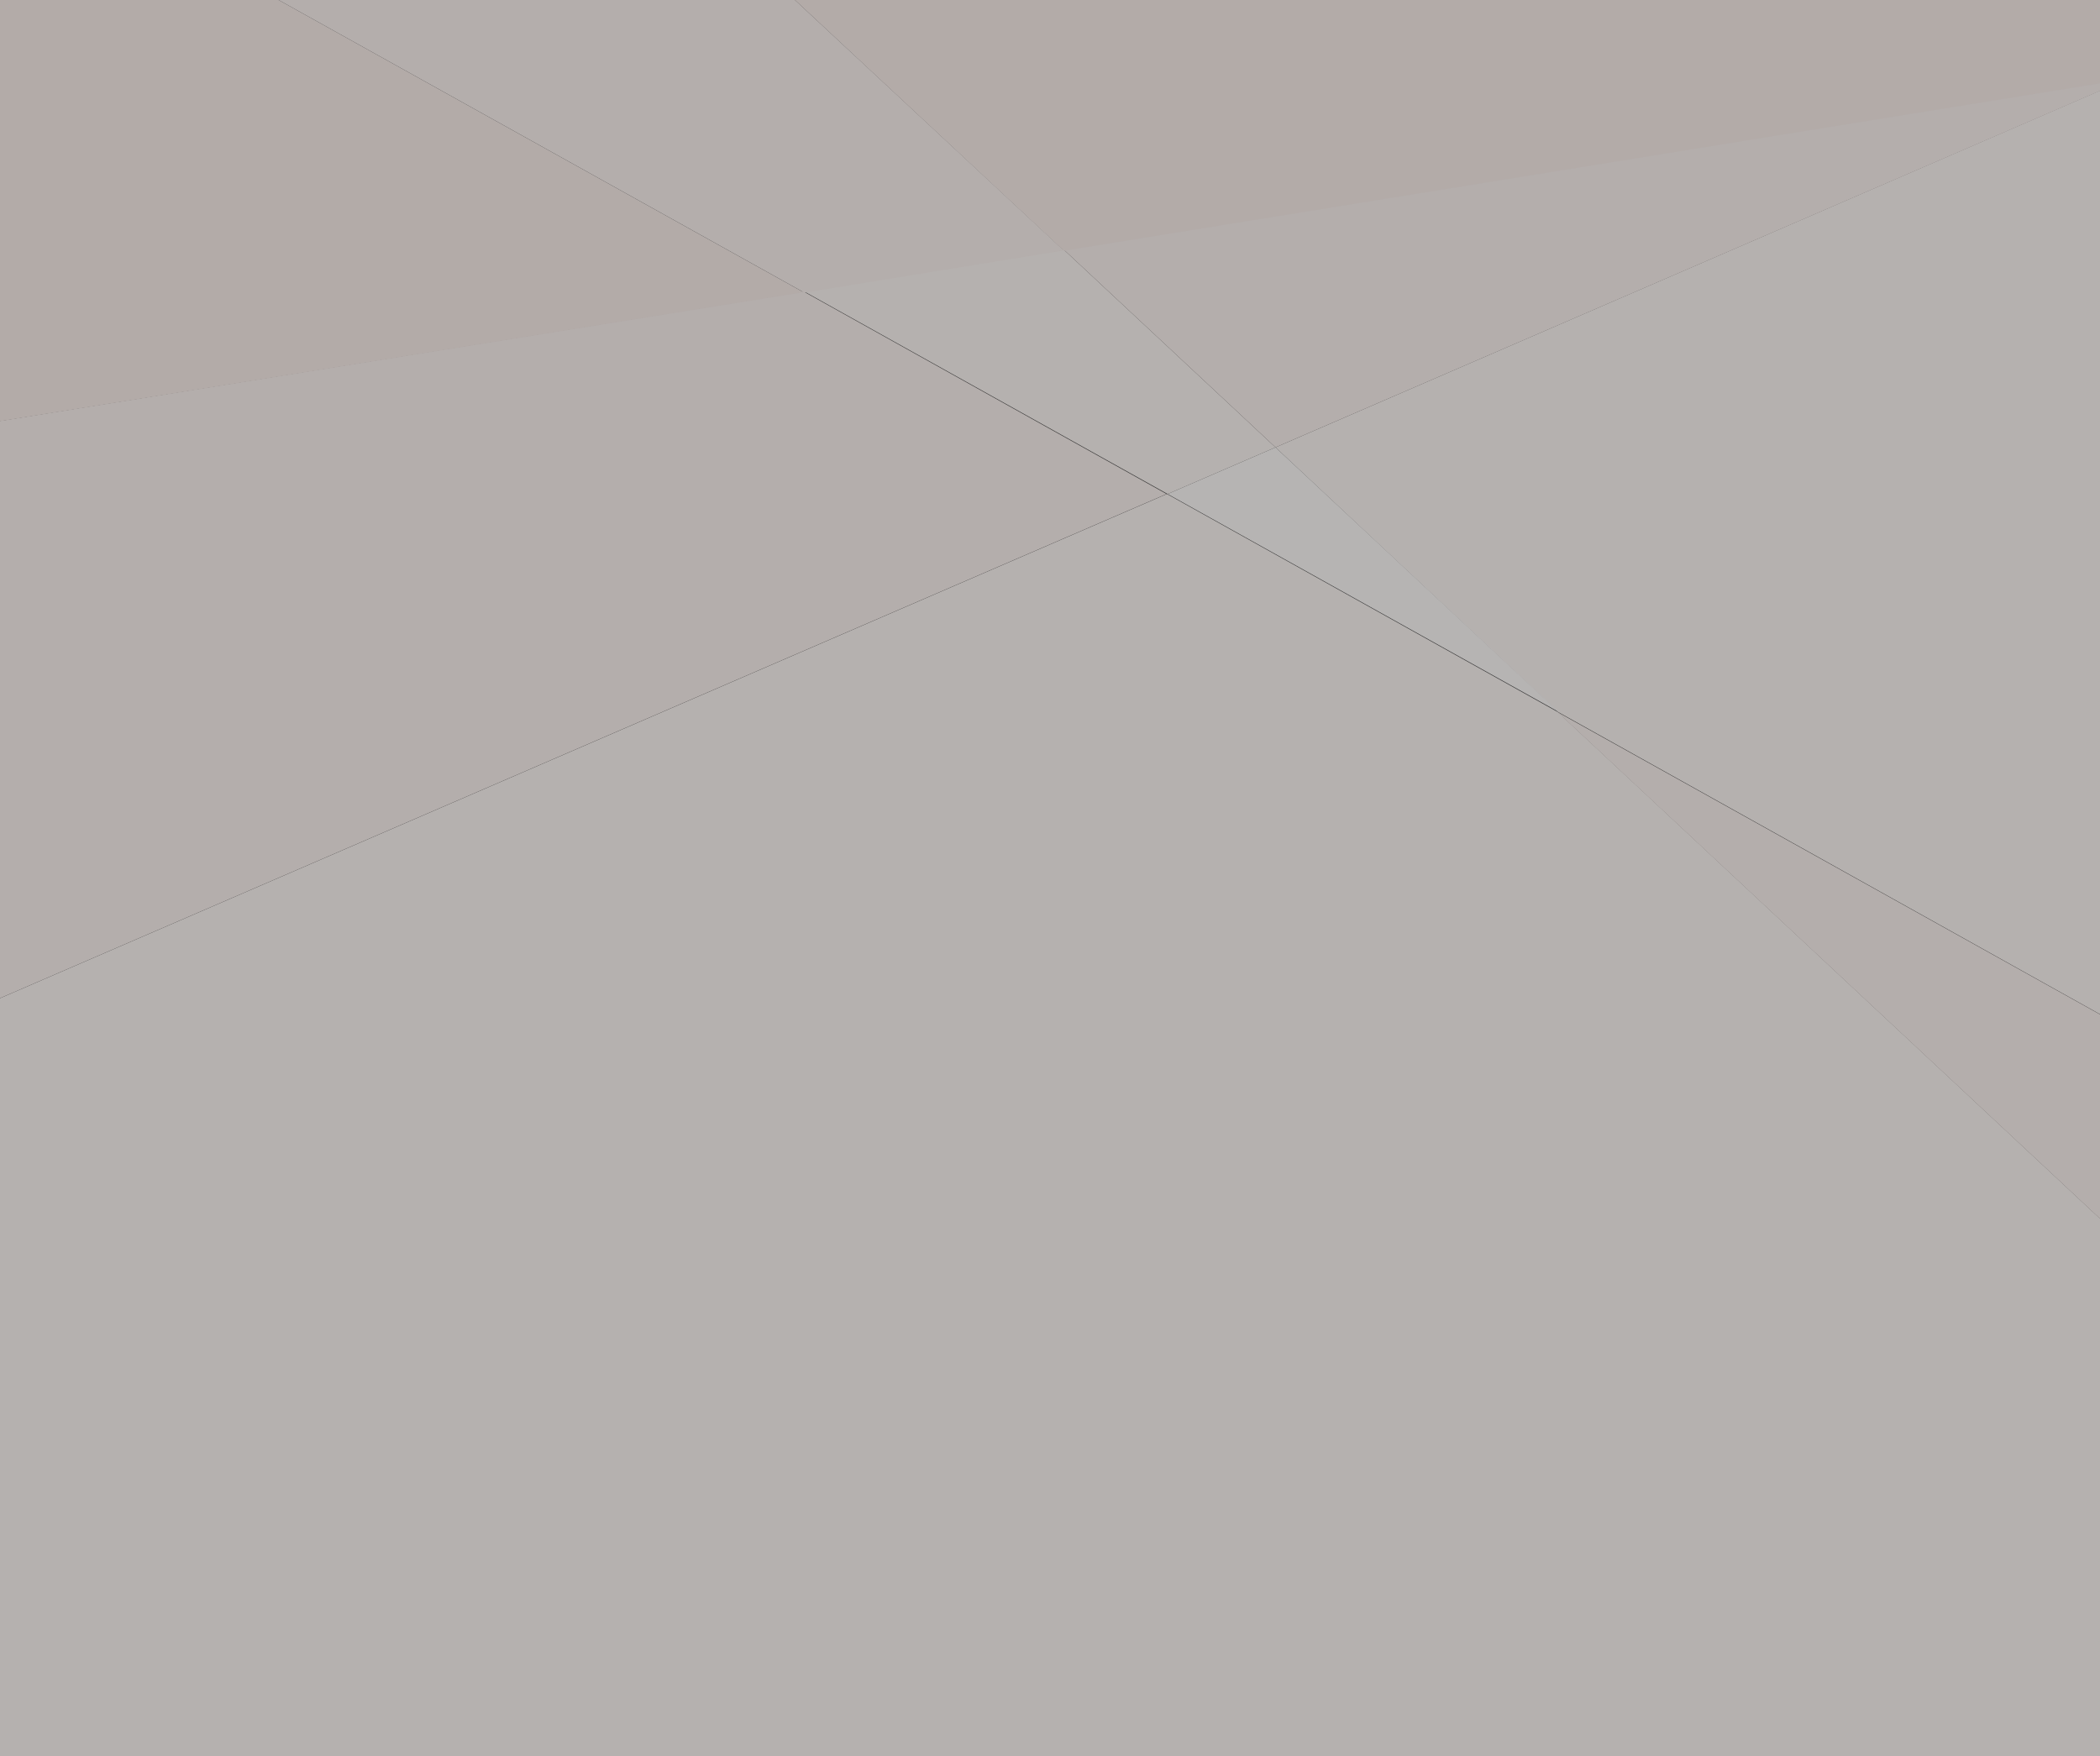 <?xml version="1.0" encoding="UTF-8"?>
<svg width="1400px" height="1171px" viewBox="0 0 1400 1171" version="1.1" xmlns="http://www.w3.org/2000/svg" xmlns:xlink="http://www.w3.org/1999/xlink">
    <rect x="0" y="0" width="1400" height="1171" fill="#333333" stroke="none"/>
    <g stroke="none" stroke-width="1" fill="none" fill-rule="evenodd" opacity="0.649">
        <g>
            <g transform="translate(-300, -29)">
                <polygon id="Fill-1" fill="#FAF4F1" points="1719.888 80.808 1150.333 327.318 1338.778 503.809 1999.999 872.671 1999.999 35.56"></polygon>
                <polygon id="Fill-2" fill="#FCF9F8" points="1078.436 358.408 1339.278 503.809 1150.333 327.318"></polygon>
                <polygon id="Fill-3" fill="#FAF4F1" points="1009.2 195.488 836.207 223.384 1078.436 358.408 1150.333 327.318"></polygon>
                <polygon id="Fill-4" fill="#F9EFEC" points="1720.388 80.808 1009.2 195.488 1150.333 327.318"></polygon>
                <polygon id="Fill-6" fill="#FAF4F1" points="0 824.326 0 1200 2000 1200 2000 1121.916 1338.528 503.809 1077.936 358.409"></polygon>
                <polygon id="Fill-7" fill="#F9EFEC" points="2000 1121.915 2000 872.671 1338.278 503.808"></polygon>
                <polygon id="Fill-8" fill="#F9EFEC" points="0 358.062 0 824.326 1077.686 358.408 835.707 223.384"></polygon>
                <polygon id="Fill-9" fill="#F7EBE7" points="798.848 0 1009.2 196.238 1720.388 81.308 1909.568 0"></polygon>
                <polygon id="Fill-10" fill="#F7EBE7" points="0 0 0 358.061 835.707 223.884 433.673 0"></polygon>
                <polygon id="Fill-11" fill="#F9EFEC" points="433.673 0 836.207 224.134 1009.2 195.988 798.848 0"></polygon>
            </g>
        </g>
    </g>
</svg>
